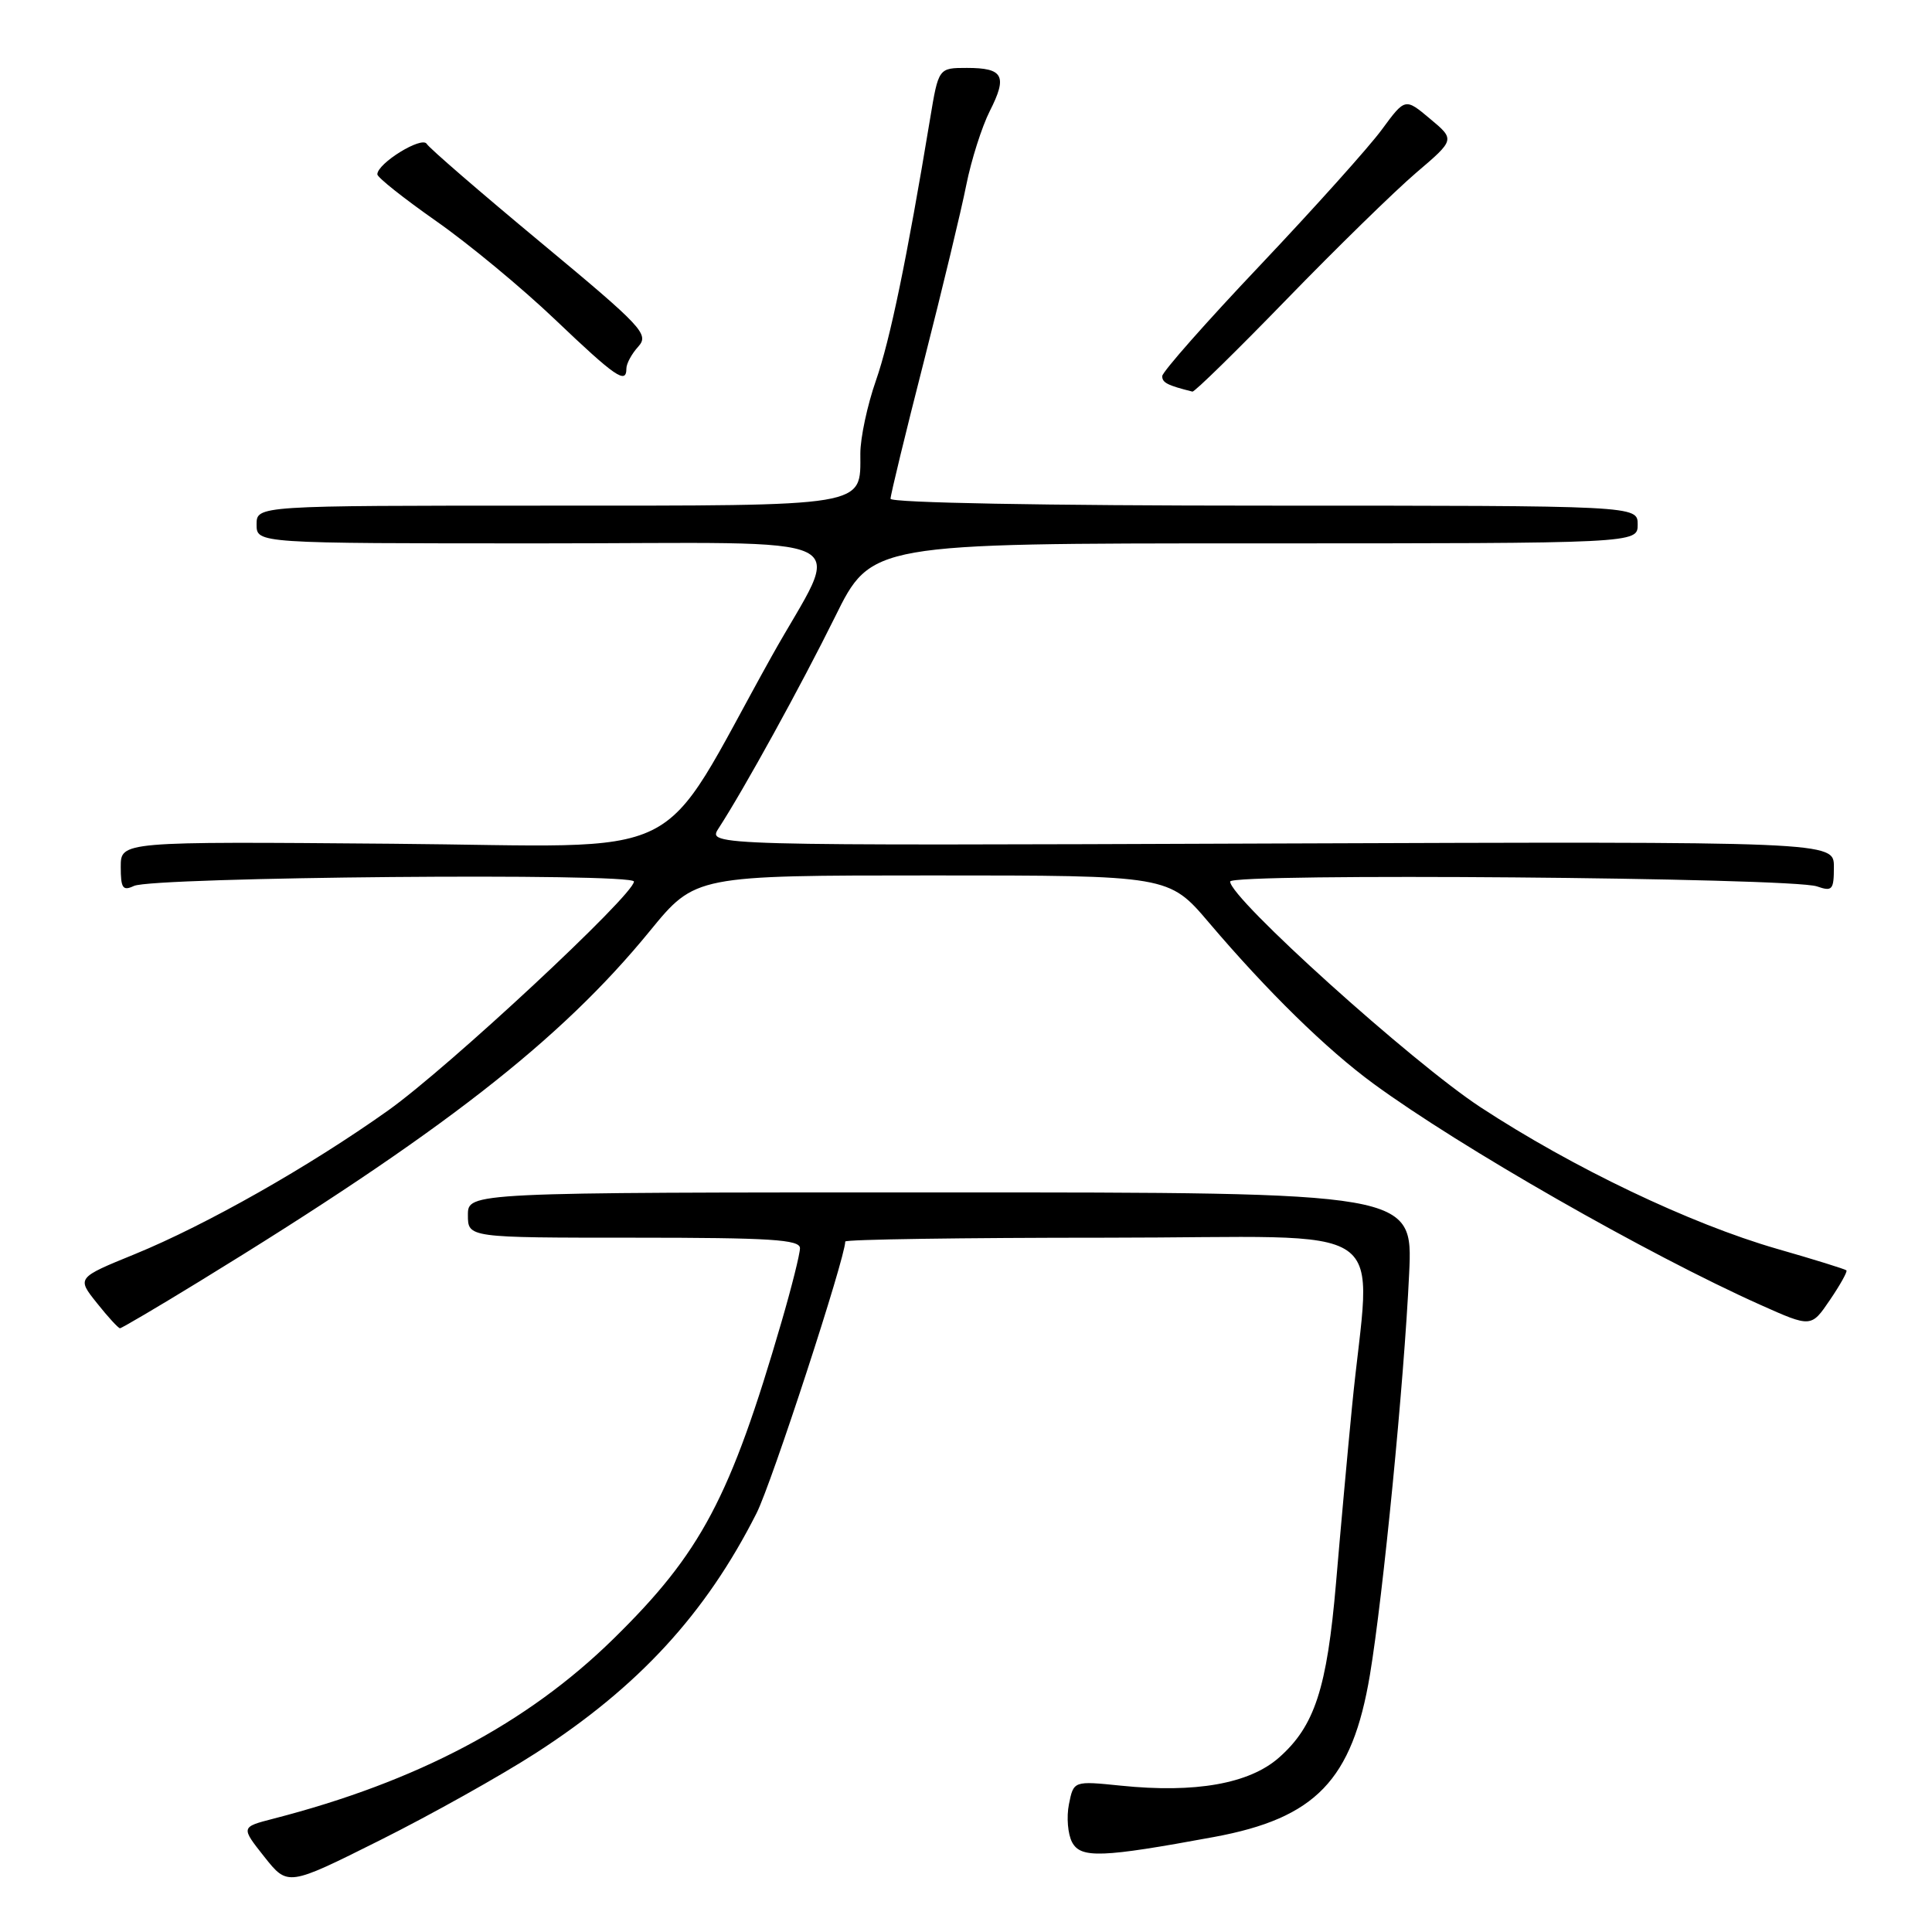 <?xml version="1.0" encoding="UTF-8" standalone="no"?>
<!DOCTYPE svg PUBLIC "-//W3C//DTD SVG 1.1//EN" "http://www.w3.org/Graphics/SVG/1.1/DTD/svg11.dtd" >
<svg xmlns="http://www.w3.org/2000/svg" xmlns:xlink="http://www.w3.org/1999/xlink" version="1.1" viewBox="0 0 256 256">
 <g >
 <path fill="currentColor"
d=" M 71.00 232.29 C 84.59 223.53 93.51 213.84 100.25 200.50 C 102.25 196.55 112.00 166.67 112.00 164.51 C 112.00 164.23 127.58 164.00 146.62 164.00 C 185.84 164.00 181.60 161.07 179.14 186.50 C 178.55 192.55 177.60 203.01 177.03 209.75 C 175.83 223.73 174.20 228.74 169.45 232.91 C 165.52 236.36 158.38 237.62 148.53 236.61 C 142.26 235.97 142.26 235.97 141.64 239.07 C 141.30 240.77 141.49 243.04 142.06 244.11 C 143.21 246.26 145.98 246.16 160.86 243.41 C 174.34 240.92 179.18 235.89 181.52 221.94 C 183.27 211.46 186.05 183.08 186.72 168.75 C 187.22 158.00 187.22 158.00 124.61 158.00 C 62.00 158.00 62.00 158.00 62.00 161.00 C 62.00 164.00 62.00 164.00 84.00 164.00 C 102.10 164.00 106.00 164.25 106.00 165.39 C 106.00 166.15 104.90 170.54 103.56 175.14 C 96.77 198.47 92.90 205.77 81.29 217.15 C 69.83 228.39 55.28 236.08 36.21 240.99 C 31.91 242.10 31.91 242.10 35.02 246.03 C 38.13 249.95 38.13 249.95 50.31 243.86 C 57.02 240.51 66.33 235.30 71.00 232.29 Z  M 26.40 169.81 C 58.40 150.21 74.25 137.88 86.11 123.36 C 92.13 116.00 92.13 116.00 123.51 116.00 C 154.88 116.00 154.88 116.00 160.19 122.25 C 167.97 131.40 175.76 139.03 182.00 143.60 C 193.52 152.04 218.32 166.21 233.24 172.89 C 239.99 175.91 239.99 175.91 242.47 172.26 C 243.83 170.26 244.82 168.49 244.66 168.33 C 244.51 168.17 240.36 166.88 235.44 165.47 C 223.94 162.15 208.42 154.74 196.17 146.71 C 187.11 140.77 163.00 119.04 163.00 116.81 C 163.00 115.66 237.34 116.28 240.75 117.45 C 242.79 118.16 243.00 117.92 243.00 114.87 C 243.00 111.50 243.00 111.50 168.37 111.77 C 93.74 112.05 93.74 112.05 95.21 109.77 C 98.62 104.52 106.15 90.83 110.64 81.75 C 115.45 72.00 115.45 72.00 166.23 72.00 C 217.00 72.00 217.00 72.00 217.00 69.50 C 217.00 67.00 217.00 67.00 167.50 67.00 C 138.46 67.00 118.00 66.62 118.00 66.09 C 118.00 65.59 119.99 57.38 122.43 47.84 C 124.86 38.30 127.39 27.80 128.04 24.50 C 128.70 21.20 130.10 16.80 131.15 14.72 C 133.52 10.06 132.95 9.00 128.12 9.00 C 124.36 9.00 124.36 9.00 123.24 15.75 C 120.17 34.30 117.94 45.05 116.07 50.41 C 114.93 53.66 114.00 58.01 114.00 60.09 C 114.00 67.22 115.34 67.00 72.43 67.00 C 34.00 67.00 34.00 67.00 34.00 69.50 C 34.00 72.00 34.00 72.00 71.61 72.00 C 115.41 72.00 111.63 70.15 102.23 87.00 C 86.66 114.94 92.35 112.13 51.93 111.80 C 16.00 111.50 16.00 111.50 16.00 114.86 C 16.00 117.70 16.27 118.09 17.75 117.39 C 20.30 116.20 84.00 115.63 84.00 116.81 C 84.00 118.57 59.44 141.44 51.43 147.14 C 41.01 154.55 27.35 162.30 17.84 166.19 C 10.17 169.32 10.17 169.32 12.84 172.66 C 14.30 174.50 15.68 176.00 15.90 176.00 C 16.11 176.00 20.84 173.22 26.40 169.81 Z  M 170.50 39.65 C 177.10 32.85 184.82 25.31 187.65 22.89 C 192.80 18.50 192.80 18.50 189.49 15.74 C 186.19 12.97 186.19 12.97 183.10 17.17 C 181.40 19.49 174.16 27.55 167.01 35.11 C 159.85 42.66 154.00 49.29 154.00 49.84 C 154.00 50.71 154.69 51.06 158.00 51.89 C 158.28 51.96 163.90 46.45 170.50 39.65 Z  M 83.00 48.83 C 83.00 48.18 83.71 46.87 84.58 45.92 C 86.04 44.29 85.15 43.34 71.67 32.14 C 63.70 25.52 56.89 19.64 56.54 19.06 C 55.89 18.01 50.00 21.64 50.00 23.10 C 50.00 23.51 53.51 26.29 57.80 29.30 C 62.09 32.30 69.18 38.17 73.55 42.34 C 81.57 49.98 83.00 50.97 83.00 48.83 Z "/>
</g>
</svg>